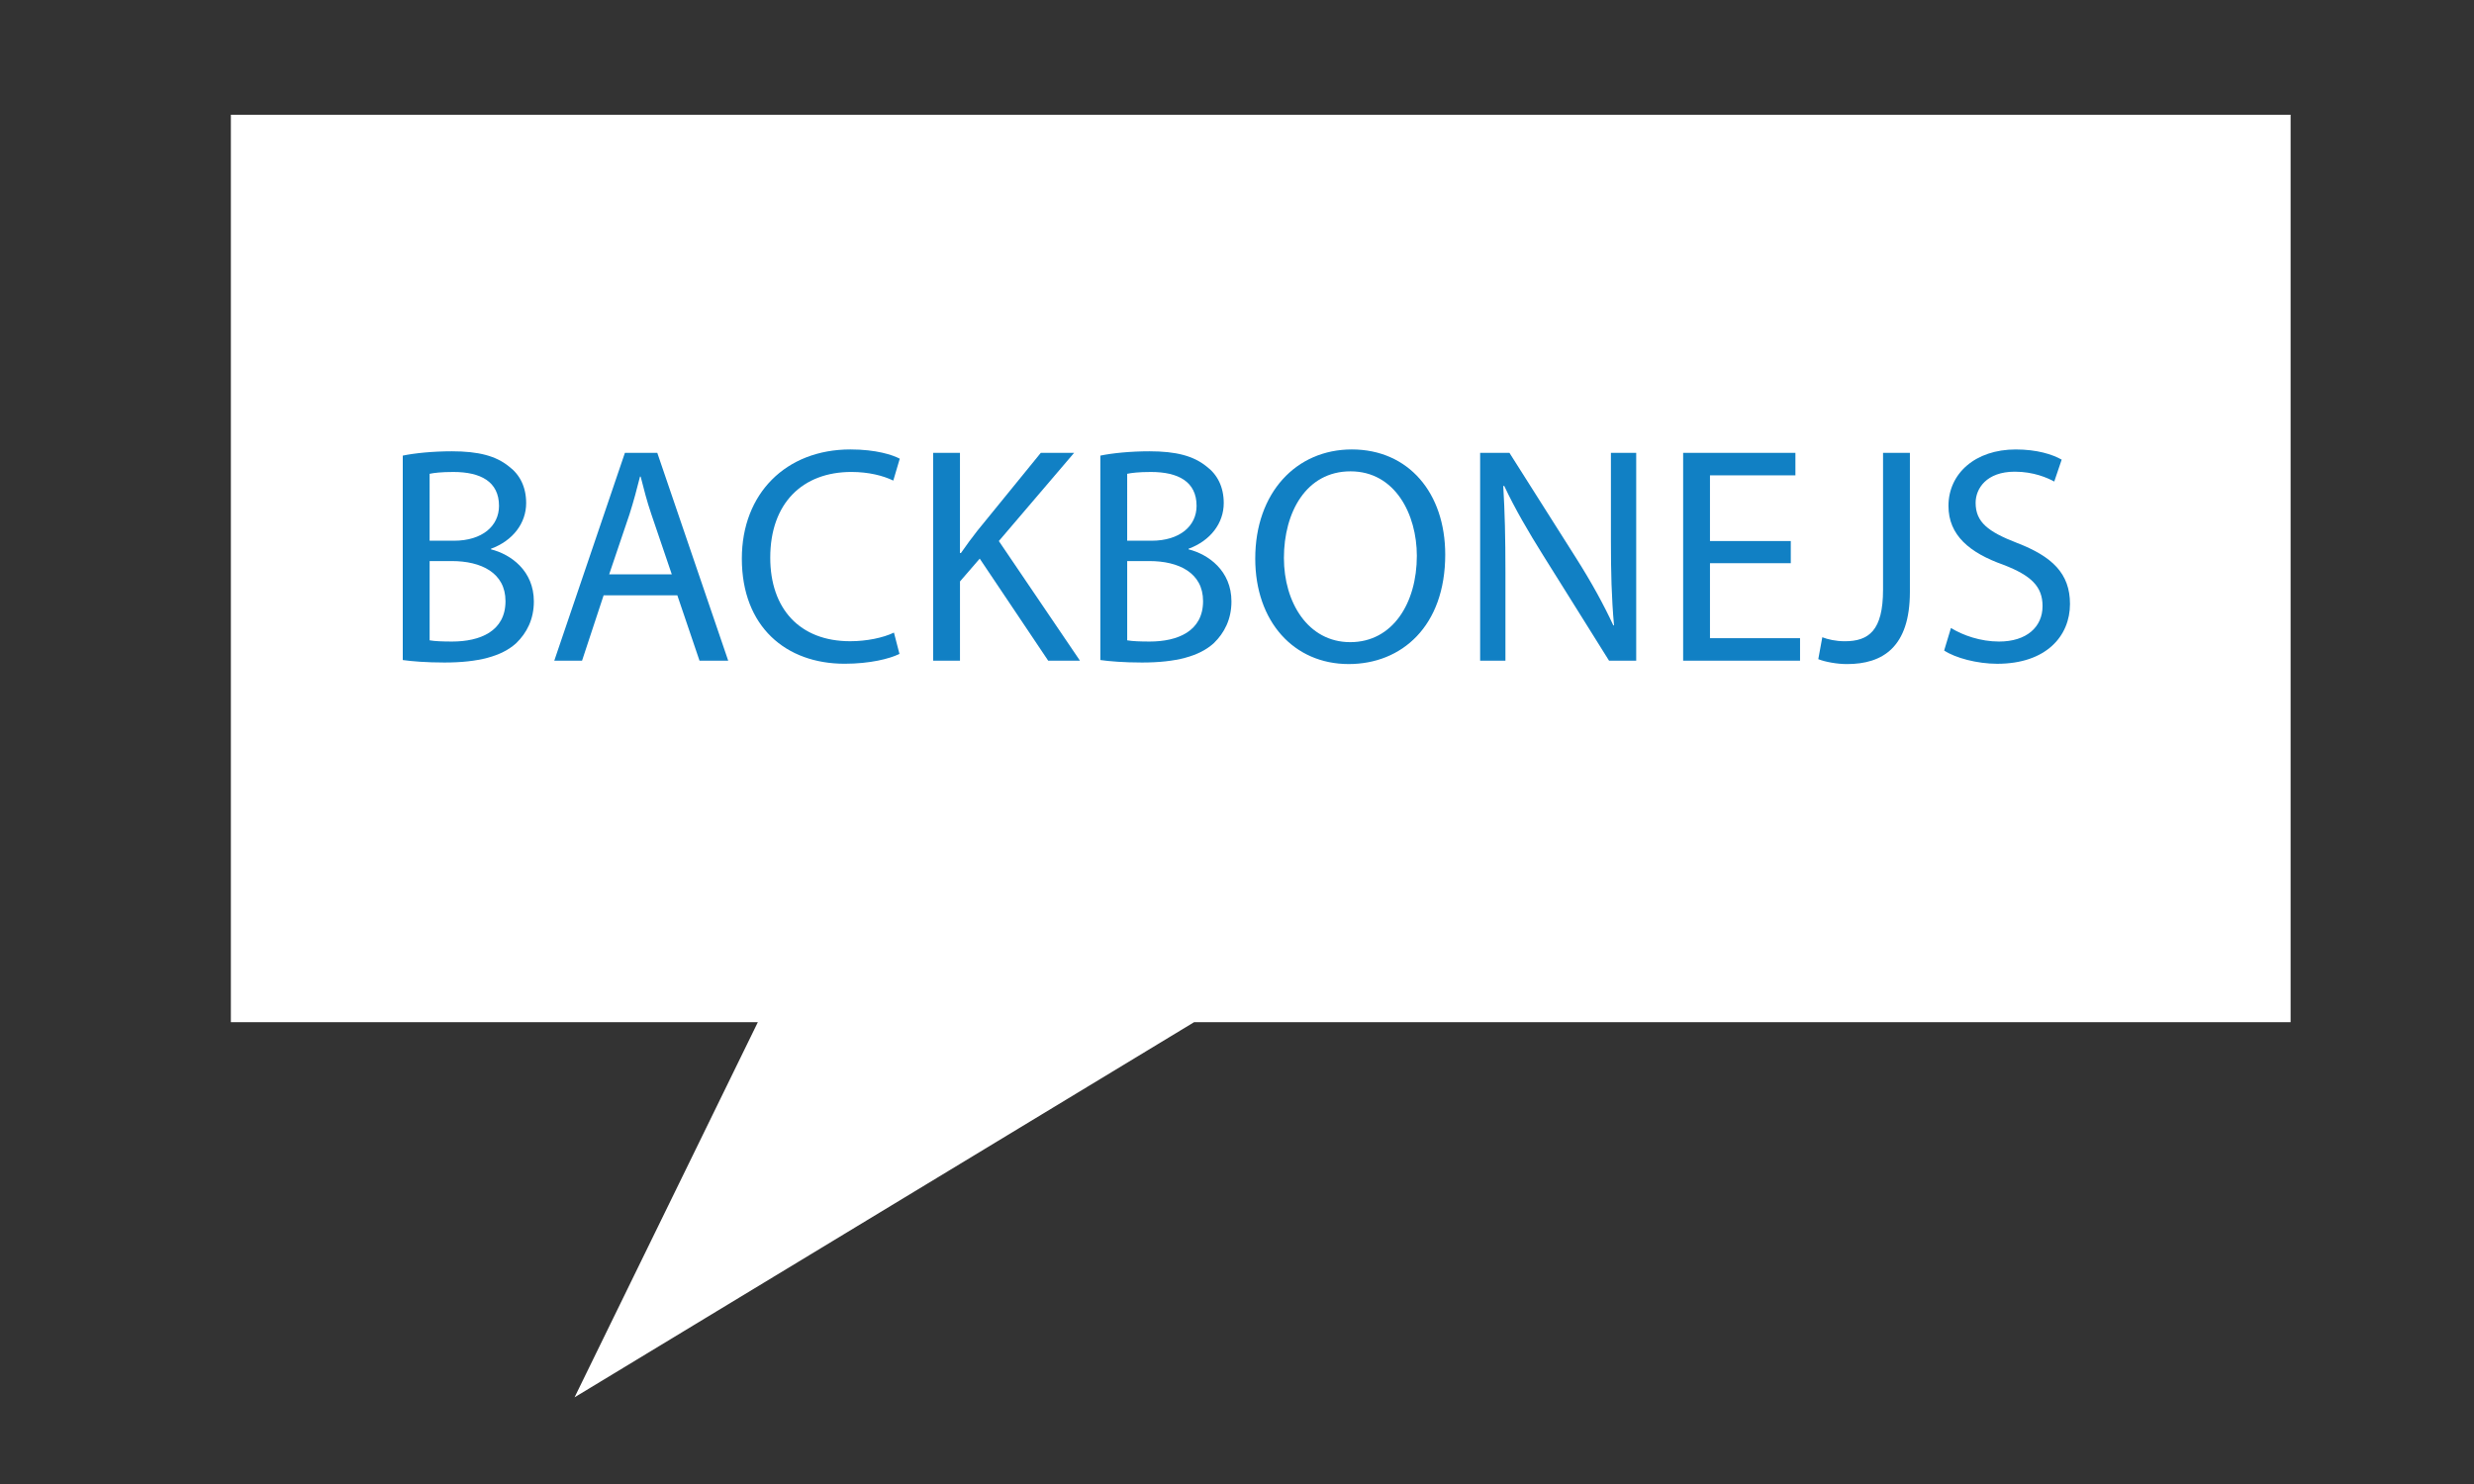 <?xml version="1.0" encoding="utf-8"?>
<!-- Generator: Adobe Illustrator 18.0.0, SVG Export Plug-In . SVG Version: 6.00 Build 0)  -->
<!DOCTYPE svg PUBLIC "-//W3C//DTD SVG 1.0//EN" "http://www.w3.org/TR/2001/REC-SVG-20010904/DTD/svg10.dtd">
<svg version="1.0" id="Layer_1" xmlns:x="http://ns.adobe.com/Extensibility/1.0/" xmlns:i="http://ns.adobe.com/AdobeIllustrator/10.0/" xmlns:graph="http://ns.adobe.com/Graphs/1.0/"
	 xmlns="http://www.w3.org/2000/svg" xmlns:xlink="http://www.w3.org/1999/xlink" xmlns:a="http://ns.adobe.com/AdobeSVGViewerExtensions/3.0/"
	 x="0px" y="0px" viewBox="0 0 141.732 85.039" enable-background="new 0 0 141.732 85.039" xml:space="preserve">
<rect x="0" y="0" width="141.732" height="85.039" fill="#333333" stroke="none"/>
<g>
	<polygon fill="#FFFFFF" points="131.226,58.575 68.408,58.575 32.916,80.072 43.416,58.575 13.226,58.575 13.226,6.575 
		131.226,6.575 	"/>
	<g>
		<path fill="#1180C4" d="M23.075,26.109c0.672-0.142,1.732-0.248,2.81-0.248c1.537,0,2.526,0.266,3.268,0.866
			c0.619,0.459,0.99,1.166,0.99,2.103c0,1.148-0.76,2.156-2.015,2.615v0.035c1.131,0.283,2.456,1.22,2.456,2.986
			c0,1.024-0.406,1.803-1.007,2.386c-0.831,0.76-2.174,1.113-4.117,1.113c-1.061,0-1.873-0.071-2.386-0.142V26.109z M24.612,30.986
			h1.396c1.625,0,2.579-0.849,2.579-1.997c0-1.396-1.06-1.943-2.615-1.943c-0.706,0-1.112,0.053-1.36,0.105V30.986z M24.612,36.693
			c0.301,0.053,0.742,0.07,1.29,0.07c1.591,0,3.057-0.583,3.057-2.315c0-1.626-1.396-2.297-3.074-2.297h-1.272V36.693z"/>
		<path fill="#1180C4" d="M34.581,34.113l-1.236,3.746h-1.591L35.8,25.95h1.855l4.063,11.909h-1.644l-1.271-3.746H34.581z
			 M38.486,32.912l-1.166-3.428c-0.266-0.778-0.441-1.484-0.618-2.174h-0.036c-0.177,0.707-0.371,1.432-0.601,2.155l-1.166,3.446
			H38.486z"/>
		<path fill="#1180C4" d="M51.529,37.47c-0.565,0.282-1.696,0.565-3.145,0.565c-3.357,0-5.885-2.12-5.885-6.025
			c0-3.729,2.527-6.255,6.22-6.255c1.484,0,2.421,0.317,2.827,0.53l-0.371,1.254c-0.583-0.282-1.413-0.494-2.402-0.494
			c-2.792,0-4.647,1.784-4.647,4.912c0,2.915,1.679,4.788,4.576,4.788c0.936,0,1.891-0.194,2.51-0.495L51.529,37.47z"/>
		<path fill="#1180C4" d="M53.458,25.95h1.537v5.742h0.054c0.317-0.459,0.636-0.883,0.937-1.271l3.64-4.471h1.908l-4.312,5.054
			l4.648,6.856h-1.82l-3.923-5.849l-1.131,1.308v4.541h-1.537V25.95z"/>
		<path fill="#1180C4" d="M63.038,26.109c0.672-0.142,1.731-0.248,2.81-0.248c1.537,0,2.526,0.266,3.269,0.866
			c0.619,0.459,0.99,1.166,0.99,2.103c0,1.148-0.76,2.156-2.015,2.615v0.035c1.131,0.283,2.456,1.22,2.456,2.986
			c0,1.024-0.406,1.803-1.007,2.386c-0.831,0.76-2.174,1.113-4.117,1.113c-1.061,0-1.873-0.071-2.386-0.142V26.109z M64.575,30.986
			h1.396c1.625,0,2.579-0.849,2.579-1.997c0-1.396-1.06-1.943-2.615-1.943c-0.706,0-1.112,0.053-1.36,0.105V30.986z M64.575,36.693
			c0.301,0.053,0.742,0.07,1.29,0.07c1.591,0,3.057-0.583,3.057-2.315c0-1.626-1.396-2.297-3.074-2.297h-1.272V36.693z"/>
		<path fill="#1180C4" d="M82.795,31.781c0,4.1-2.491,6.272-5.53,6.272c-3.146,0-5.354-2.438-5.354-6.043
			c0-3.781,2.351-6.255,5.531-6.255C80.693,25.755,82.795,28.247,82.795,31.781z M73.554,31.975c0,2.544,1.378,4.823,3.799,4.823
			c2.438,0,3.816-2.244,3.816-4.947c0-2.367-1.236-4.842-3.799-4.842C74.827,27.009,73.554,29.36,73.554,31.975z"/>
		<path fill="#1180C4" d="M84.795,37.859V25.95h1.679l3.816,6.025c0.884,1.396,1.573,2.65,2.139,3.869l0.035-0.018
			c-0.142-1.59-0.177-3.039-0.177-4.894V25.95h1.449v11.909h-1.556L88.4,31.816c-0.83-1.325-1.625-2.686-2.227-3.976l-0.053,0.018
			c0.089,1.502,0.124,2.933,0.124,4.912v5.089H84.795z"/>
		<path fill="#1180C4" d="M102.592,32.275h-4.63v4.294h5.16v1.29h-6.697V25.95h6.432v1.29h-4.895v3.764h4.63V32.275z"/>
		<path fill="#1180C4" d="M107.878,25.95h1.537v7.969c0,3.163-1.555,4.135-3.604,4.135c-0.565,0-1.255-0.124-1.644-0.282l0.23-1.255
			c0.317,0.124,0.777,0.229,1.289,0.229c1.379,0,2.191-0.618,2.191-2.951V25.95z"/>
		<path fill="#1180C4" d="M111.767,35.986c0.689,0.424,1.696,0.777,2.757,0.777c1.572,0,2.491-0.83,2.491-2.032
			c0-1.112-0.637-1.749-2.244-2.367c-1.943-0.689-3.146-1.696-3.146-3.375c0-1.855,1.537-3.233,3.853-3.233
			c1.219,0,2.103,0.282,2.633,0.583l-0.425,1.255c-0.389-0.213-1.184-0.565-2.262-0.565c-1.625,0-2.243,0.972-2.243,1.784
			c0,1.113,0.724,1.661,2.367,2.297c2.015,0.777,3.039,1.749,3.039,3.499c0,1.837-1.36,3.428-4.17,3.428
			c-1.148,0-2.403-0.336-3.039-0.76L111.767,35.986z"/>
	</g>
</g>
</svg>
